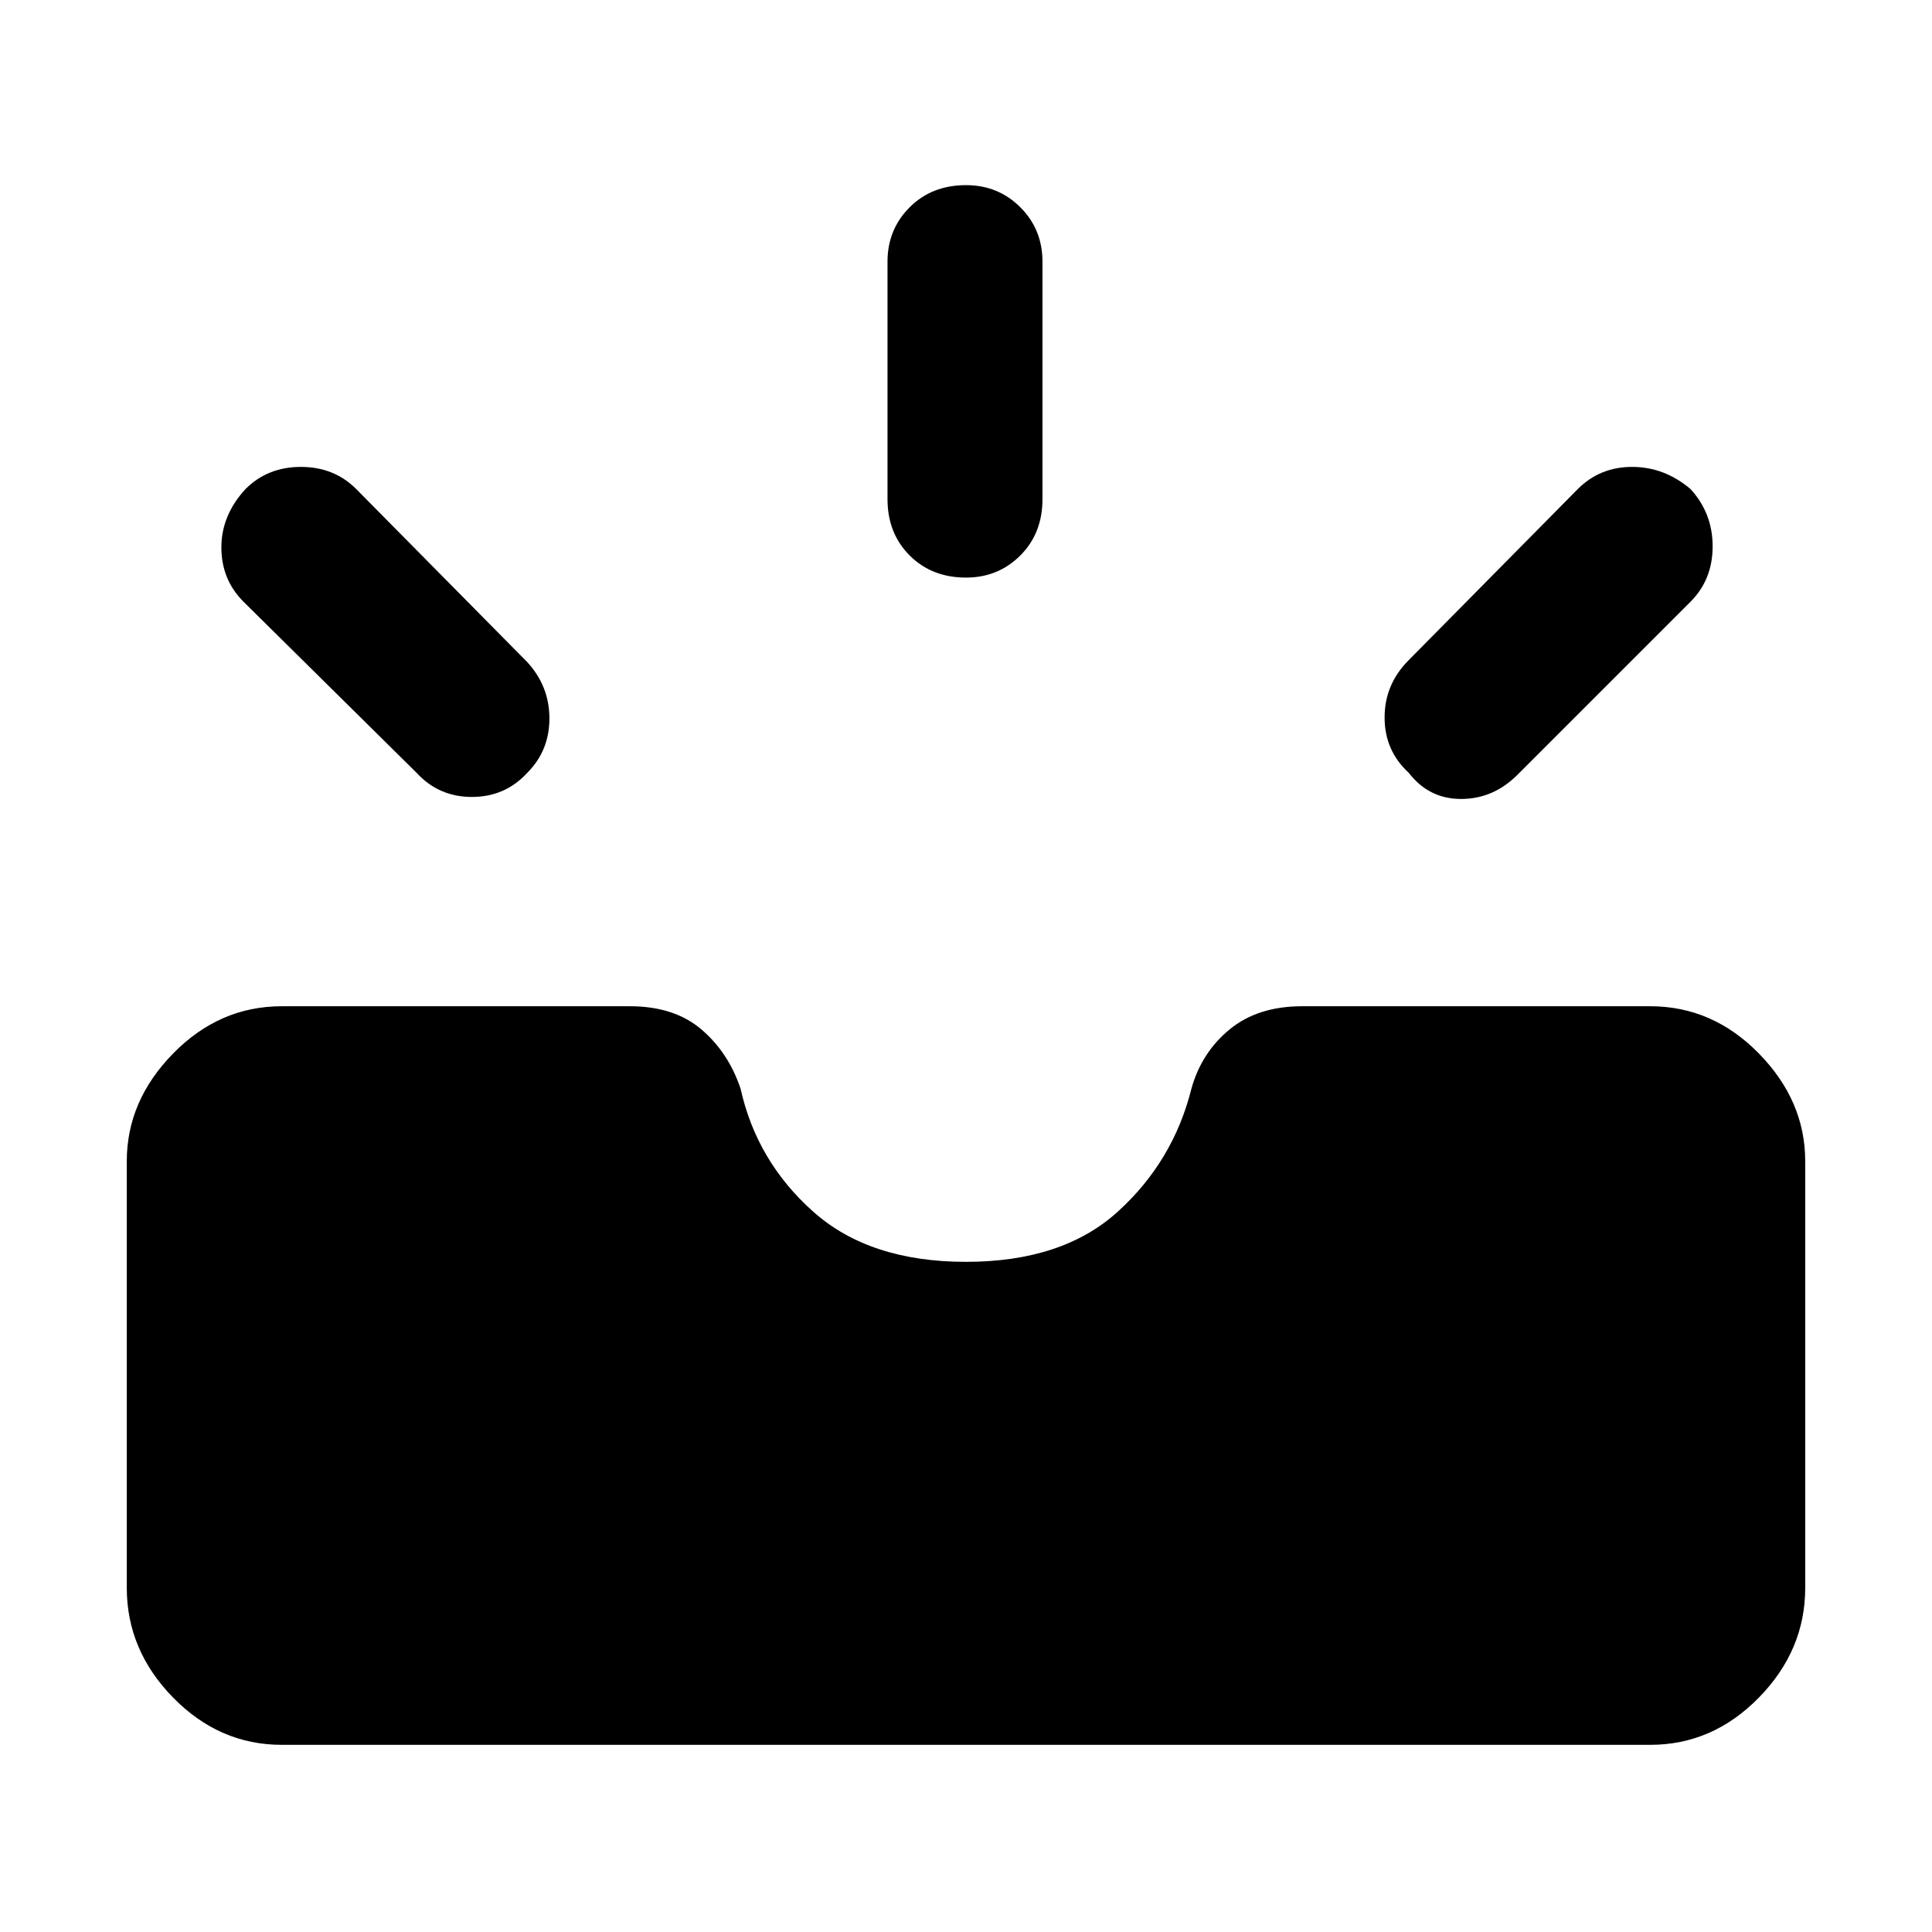 <svg xmlns="http://www.w3.org/2000/svg" height="48" width="48"><path d="M35 19.2q-.6-.55-.6-1.375T35 16.4l4.2-4.25q.55-.55 1.35-.55t1.45.55q.55.6.55 1.425 0 .825-.55 1.375l-4.3 4.3q-.6.6-1.4.6-.8 0-1.3-.65Zm-11-4.85q-.85 0-1.4-.55-.55-.55-.55-1.4V6.5q0-.8.55-1.35T24 4.6q.8 0 1.35.55t.55 1.35v5.9q0 .85-.55 1.4-.55.55-1.35.55ZM10.35 19.2l-4.3-4.25q-.55-.55-.55-1.35t.6-1.45q.55-.55 1.375-.55t1.375.55l4.25 4.3q.55.6.55 1.4 0 .8-.55 1.35-.55.6-1.375.6t-1.375-.6ZM7 43.35q-1.55 0-2.7-1.175Q3.15 41 3.15 39.45v-10.6q0-1.5 1.15-2.675Q5.45 25 7 25h8.65q1.1 0 1.775.575.675.575.975 1.475.4 1.8 1.8 3.05 1.4 1.25 3.8 1.25t3.775-1.25q1.375-1.25 1.825-3.05.25-.9.95-1.475.7-.575 1.8-.575H41q1.55 0 2.7 1.175 1.15 1.175 1.15 2.675v10.6q0 1.55-1.15 2.725T41 43.35Z"/></svg>